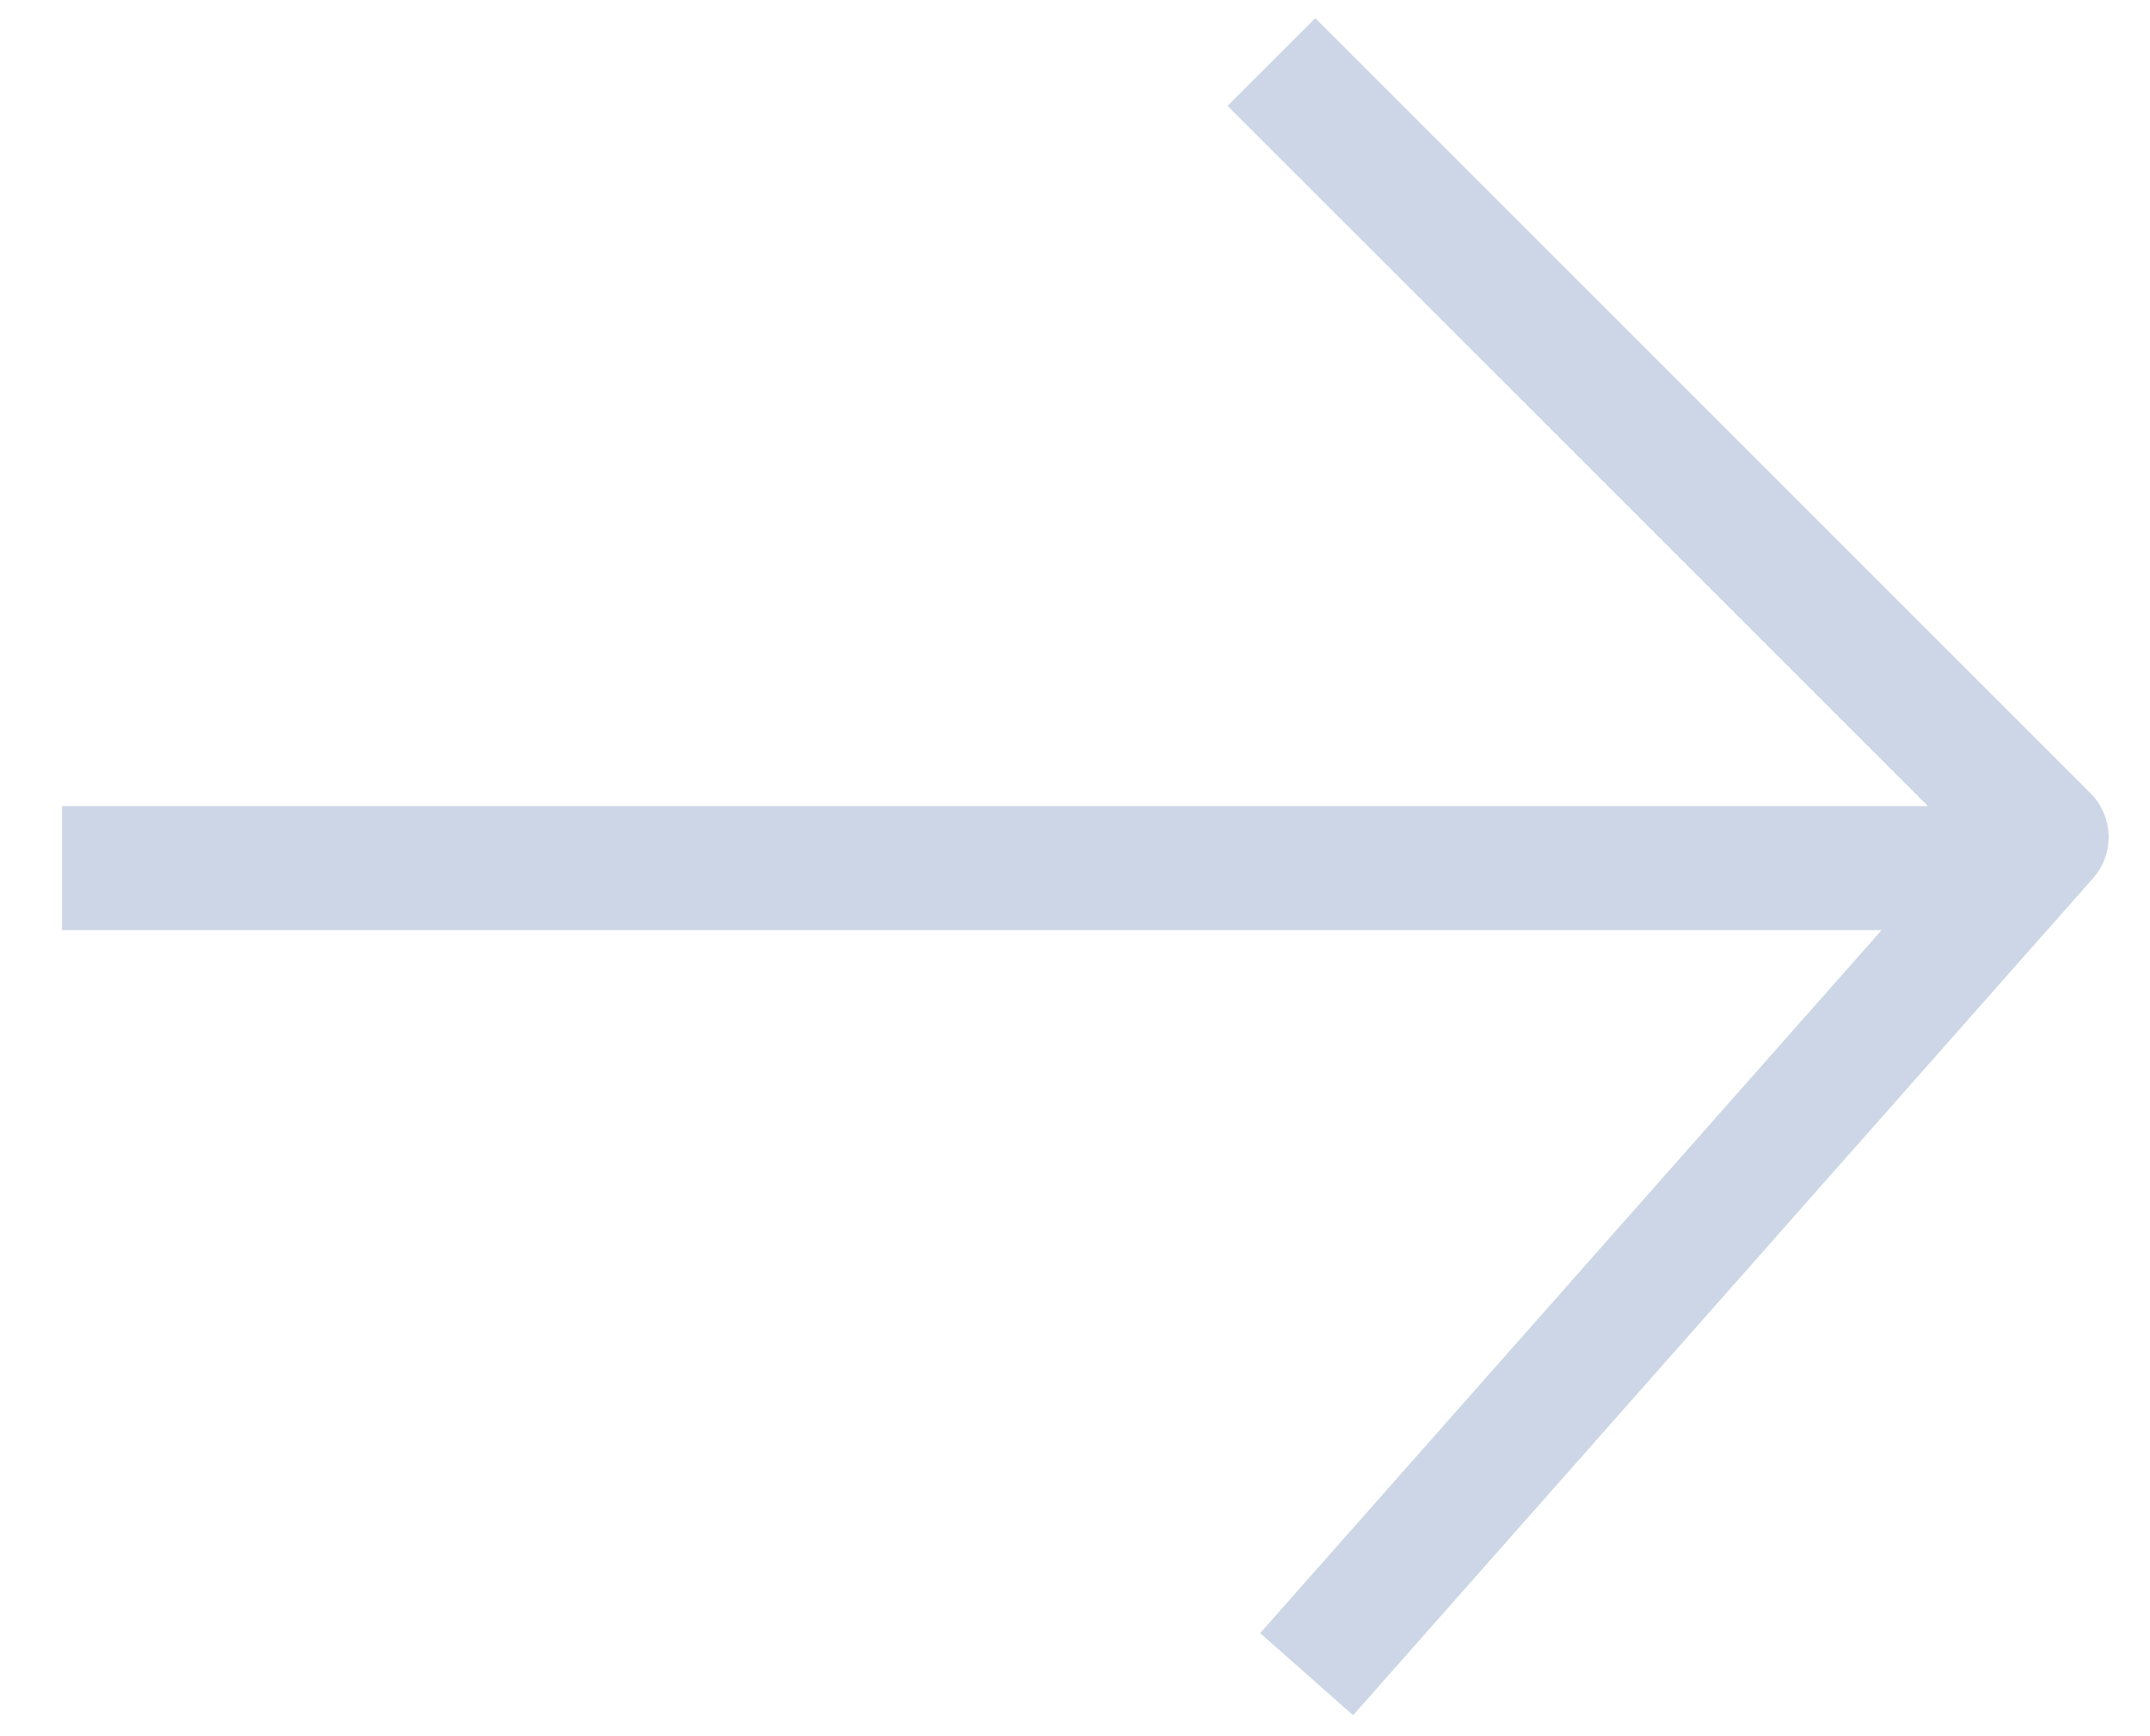 <svg clip-rule="evenodd" fill-rule="evenodd" stroke-linejoin="round" stroke-miterlimit="1.5" viewBox="0 0 26 21" xmlns="http://www.w3.org/2000/svg"><path d="M.75 10.5h23.605M15.375.75l9.375 9.375-8.949 10.125" fill="none" stroke="#ccd6e6" stroke-width="1.5"/></svg>